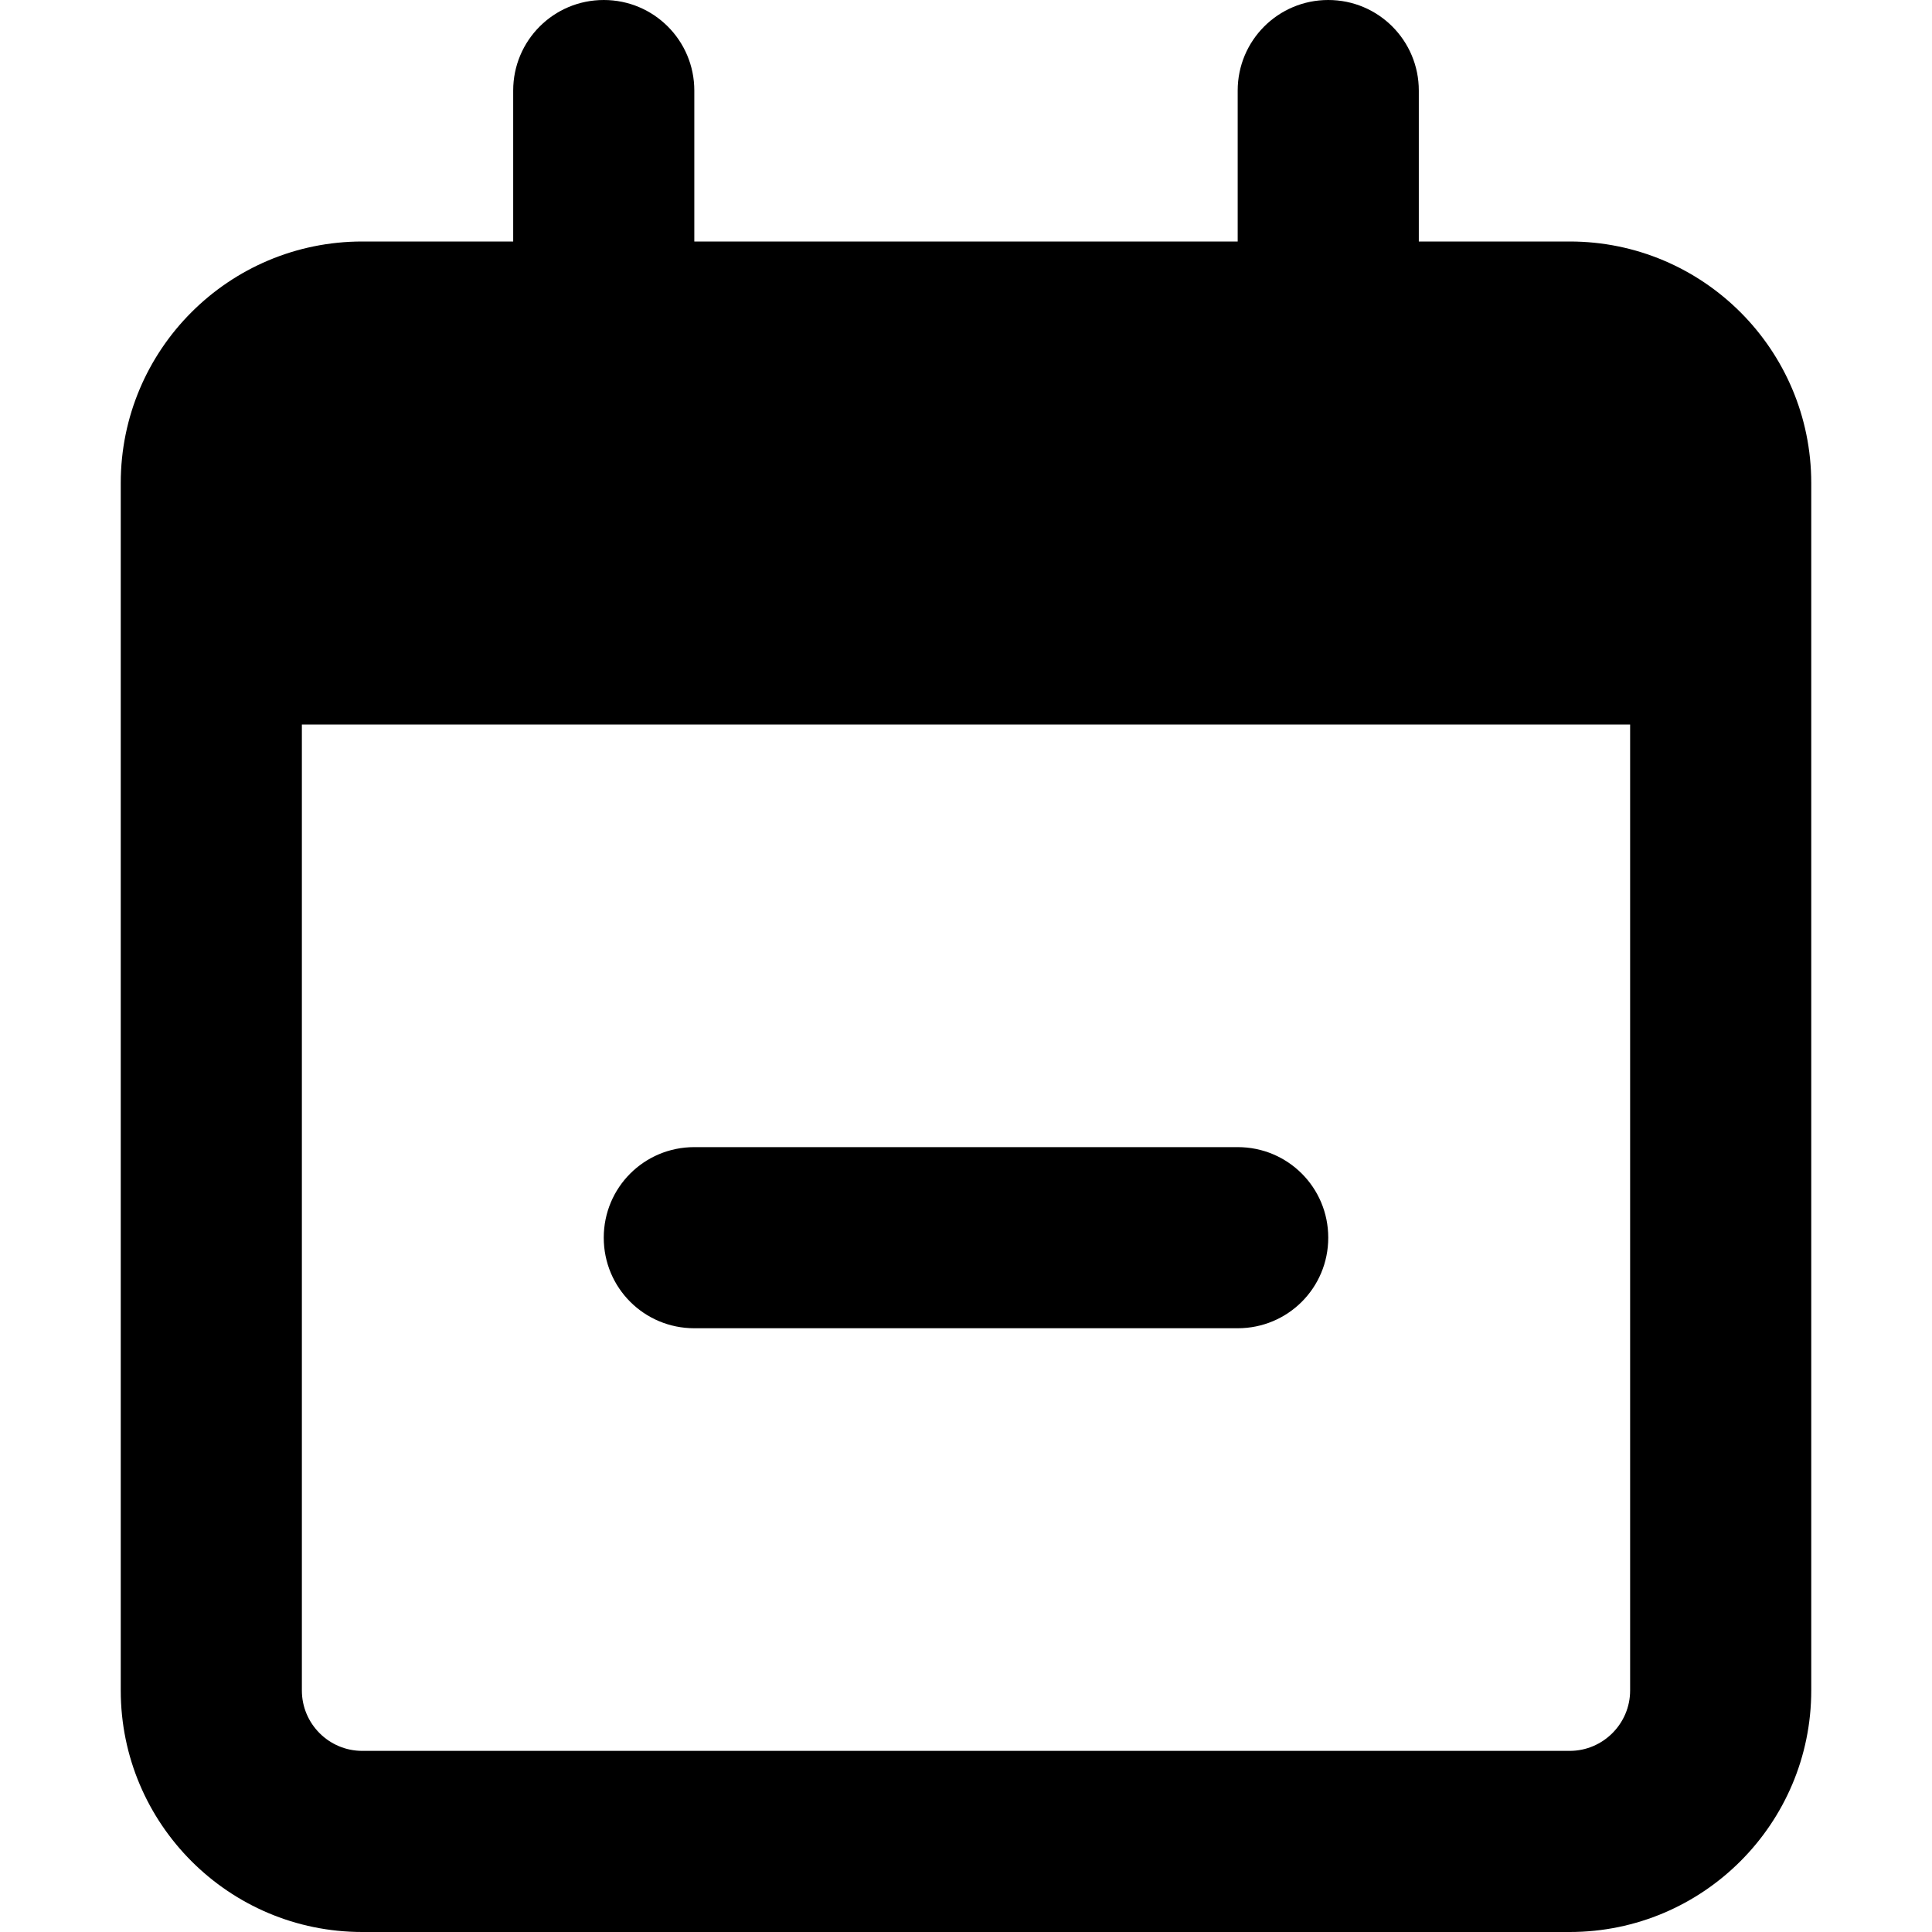 <svg xmlns:cc='http://creativecommons.org/ns#' xmlns:dc='http://purl.org/dc/elements/1.1/' height='512' xmlns:rdf='http://www.w3.org/1999/02/22-rdf-syntax-ns#' viewBox='-32 0 512 512' width='512' xmlns='http://www.w3.org/2000/svg'><path d='M152 352C138.7 352 128 341.3 128 328C128 314.7 138.7 304 152 304H296C309.3 304 320 314.7 320 328C320 341.3 309.3 352 296 352H152zM128 0C141.3 0 152 10.75 152 24V64H296V24C296 10.75 306.7 0 320 0C333.3 0 344 10.75 344 24V64H384C419.3 64 448 92.65 448 128V448C448 483.3 419.3 512 384 512H64C28.65 512 0 483.3 0 448V128C0 92.65 28.65 64 64 64H104V24C104 10.75 114.7 0 128 0zM400 192H48V448C48 456.8 55.16 464 64 464H384C392.8 464 400 456.8 400 448V192z'/></svg>
